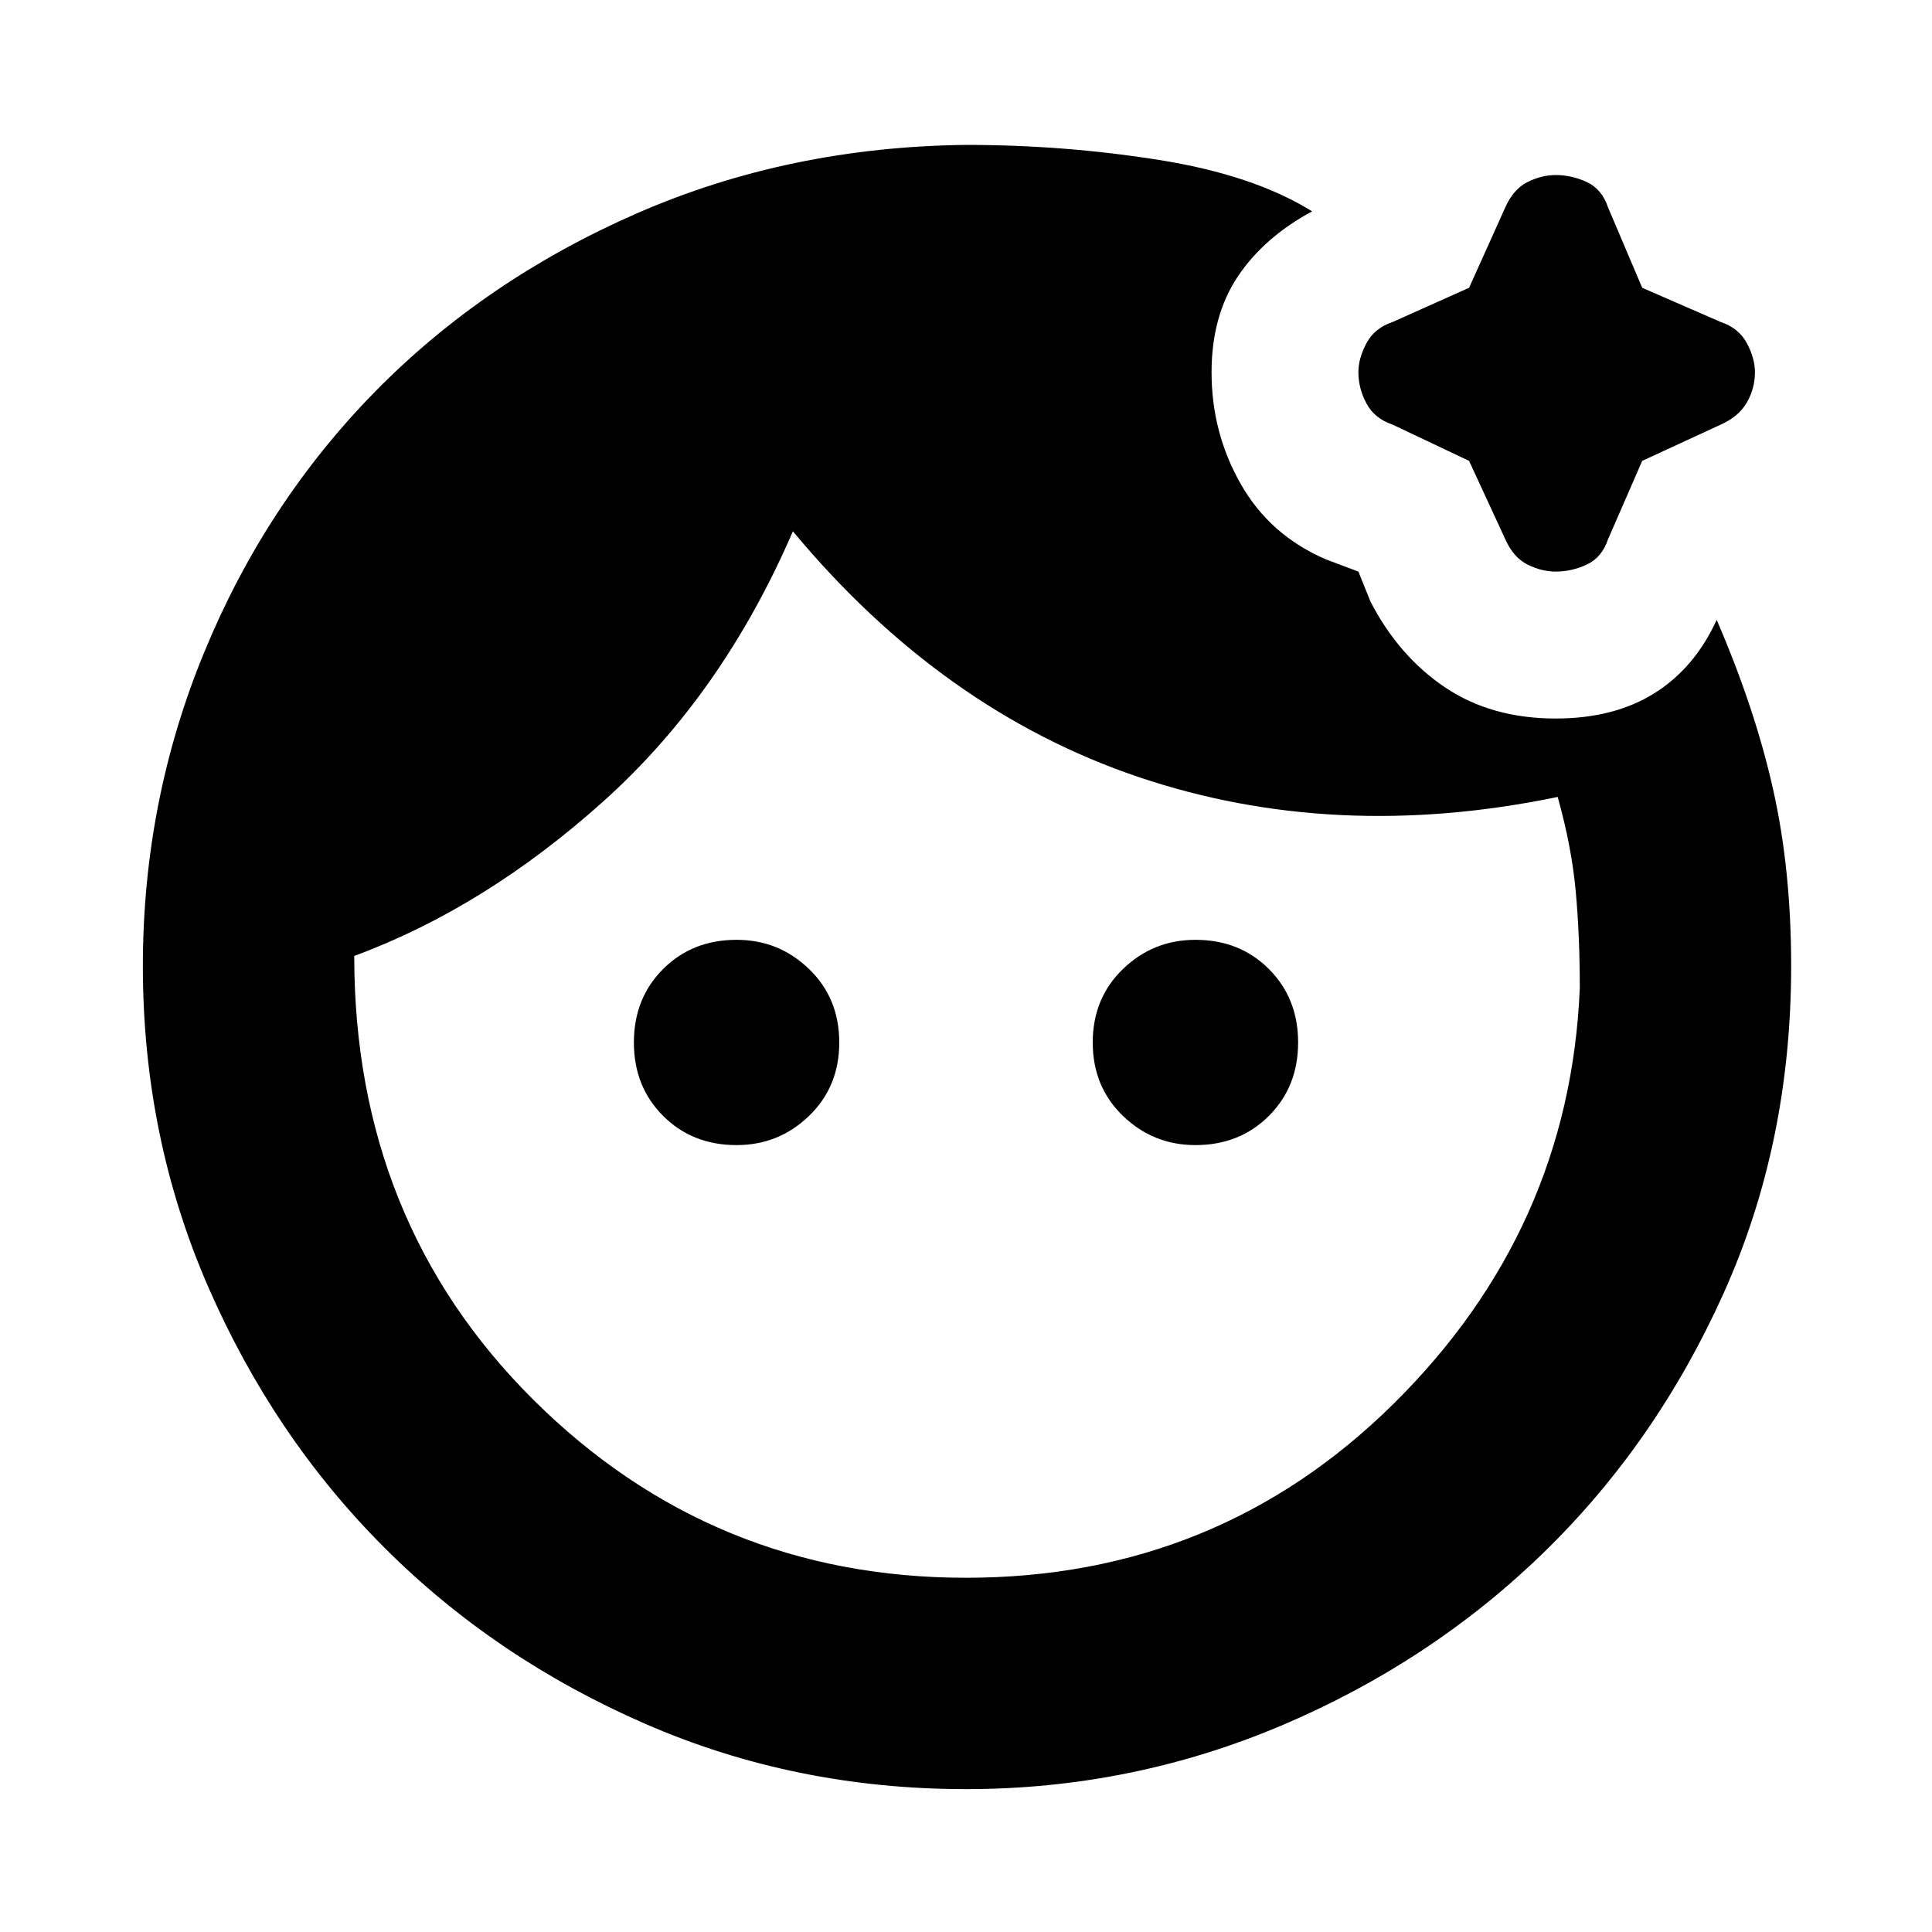 <svg xmlns="http://www.w3.org/2000/svg" height="20" width="20"><path d="M7.625 11.854q-.458 0-.76-.302-.303-.302-.303-.76 0-.459.303-.761.302-.302.76-.302.437 0 .75.302t.313.761q0 .458-.313.76t-.75.302Zm4.75 0q-.437 0-.75-.302t-.313-.76q0-.459.313-.761t.75-.302q.458 0 .76.302.303.302.303.761 0 .458-.303.76-.302.302-.76.302Zm3.729-5.937q-.146 0-.292-.073-.145-.073-.229-.261l-.375-.812-.791-.375q-.188-.063-.271-.219-.084-.156-.084-.323 0-.146.084-.302.083-.156.271-.219l.791-.354.375-.833q.084-.188.229-.261.146-.073.292-.073.167 0 .323.073t.219.261l.354.833.812.354q.188.063.271.219.084.156.084.302 0 .167-.084.313-.083.145-.271.229L17 4.771l-.354.812q-.063.188-.219.261-.156.073-.323.073ZM10 16.333q2.604 0 4.427-1.802 1.823-1.802 1.927-4.302 0-.541-.042-1-.041-.458-.187-.979-2.313.479-4.344-.208Q9.75 7.354 8.208 5.5 7.479 7.188 6.25 8.292 5.021 9.396 3.667 9.896q0 2.75 1.854 4.594Q7.375 16.333 10 16.333Zm0 2.188q-1.771 0-3.323-.677t-2.698-1.823q-1.146-1.146-1.823-2.698T1.479 10q0-1.708.636-3.25.635-1.542 1.77-2.698 1.136-1.156 2.709-1.844Q8.167 1.521 10 1.5q1.021 0 2 .156.979.156 1.583.532-.5.27-.771.677-.27.406-.27.989 0 .625.302 1.156.302.532.885.782l.333.125.126.312q.291.563.77.886.48.323 1.146.323.604 0 1.021-.261.417-.26.646-.76.396.916.583 1.75.188.833.188 1.833 0 1.833-.698 3.385-.698 1.553-1.865 2.688-1.167 1.135-2.719 1.792-1.552.656-3.26.656Z"/></svg>